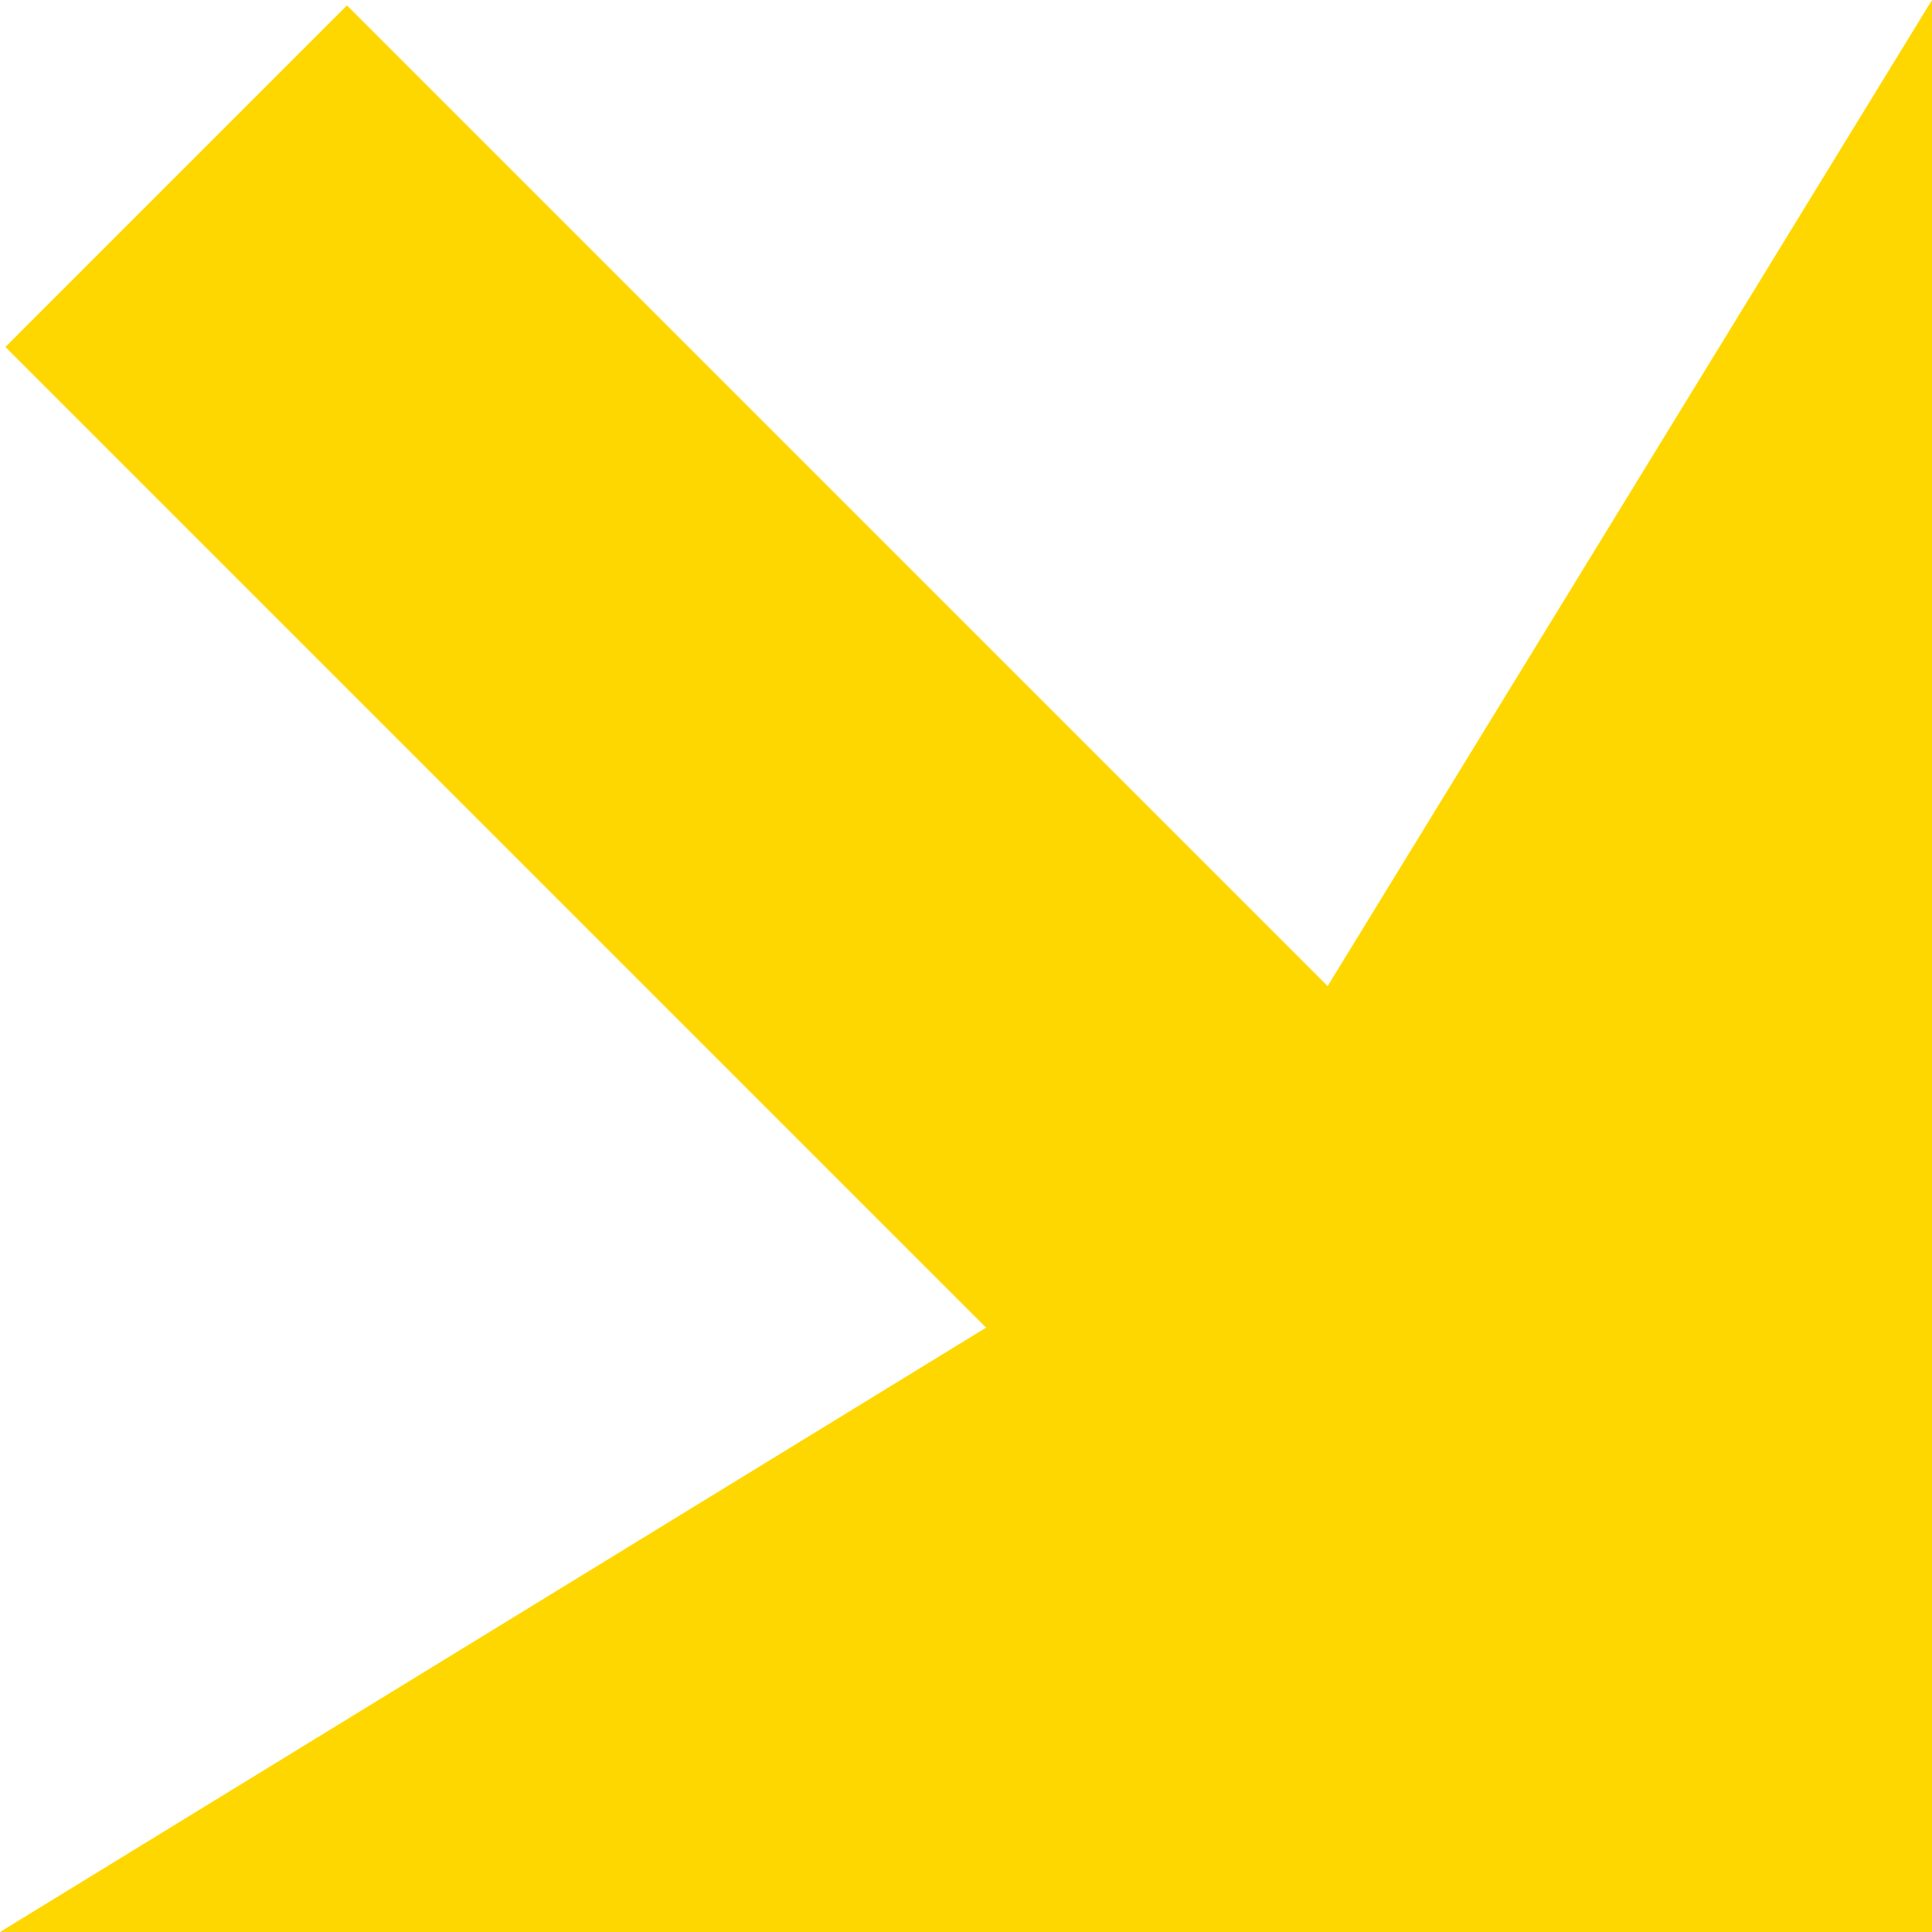 <?xml version="1.0" encoding="UTF-8" standalone="no"?>
<!DOCTYPE svg PUBLIC "-//W3C//DTD SVG 1.1//EN" "http://www.w3.org/Graphics/SVG/1.1/DTD/svg11.dtd">
<svg width="100%" height="100%" viewBox="0 0 50 50" version="1.1" xmlns="http://www.w3.org/2000/svg" xmlns:xlink="http://www.w3.org/1999/xlink" xml:space="preserve" style="fill-rule:evenodd;clip-rule:evenodd;stroke-linejoin:round;stroke-miterlimit:1.414;">
    <g transform="matrix(-1,0,-0,1,50,0)">
        <path d="M15.641,25.52L41.021,0.14C43.967,3.087 46.913,6.033 49.86,8.979L24.48,34.359L50,50L0,50L0,0L15.641,25.52Z" style="fill:#FFD700;"/>
    </g>
</svg>
